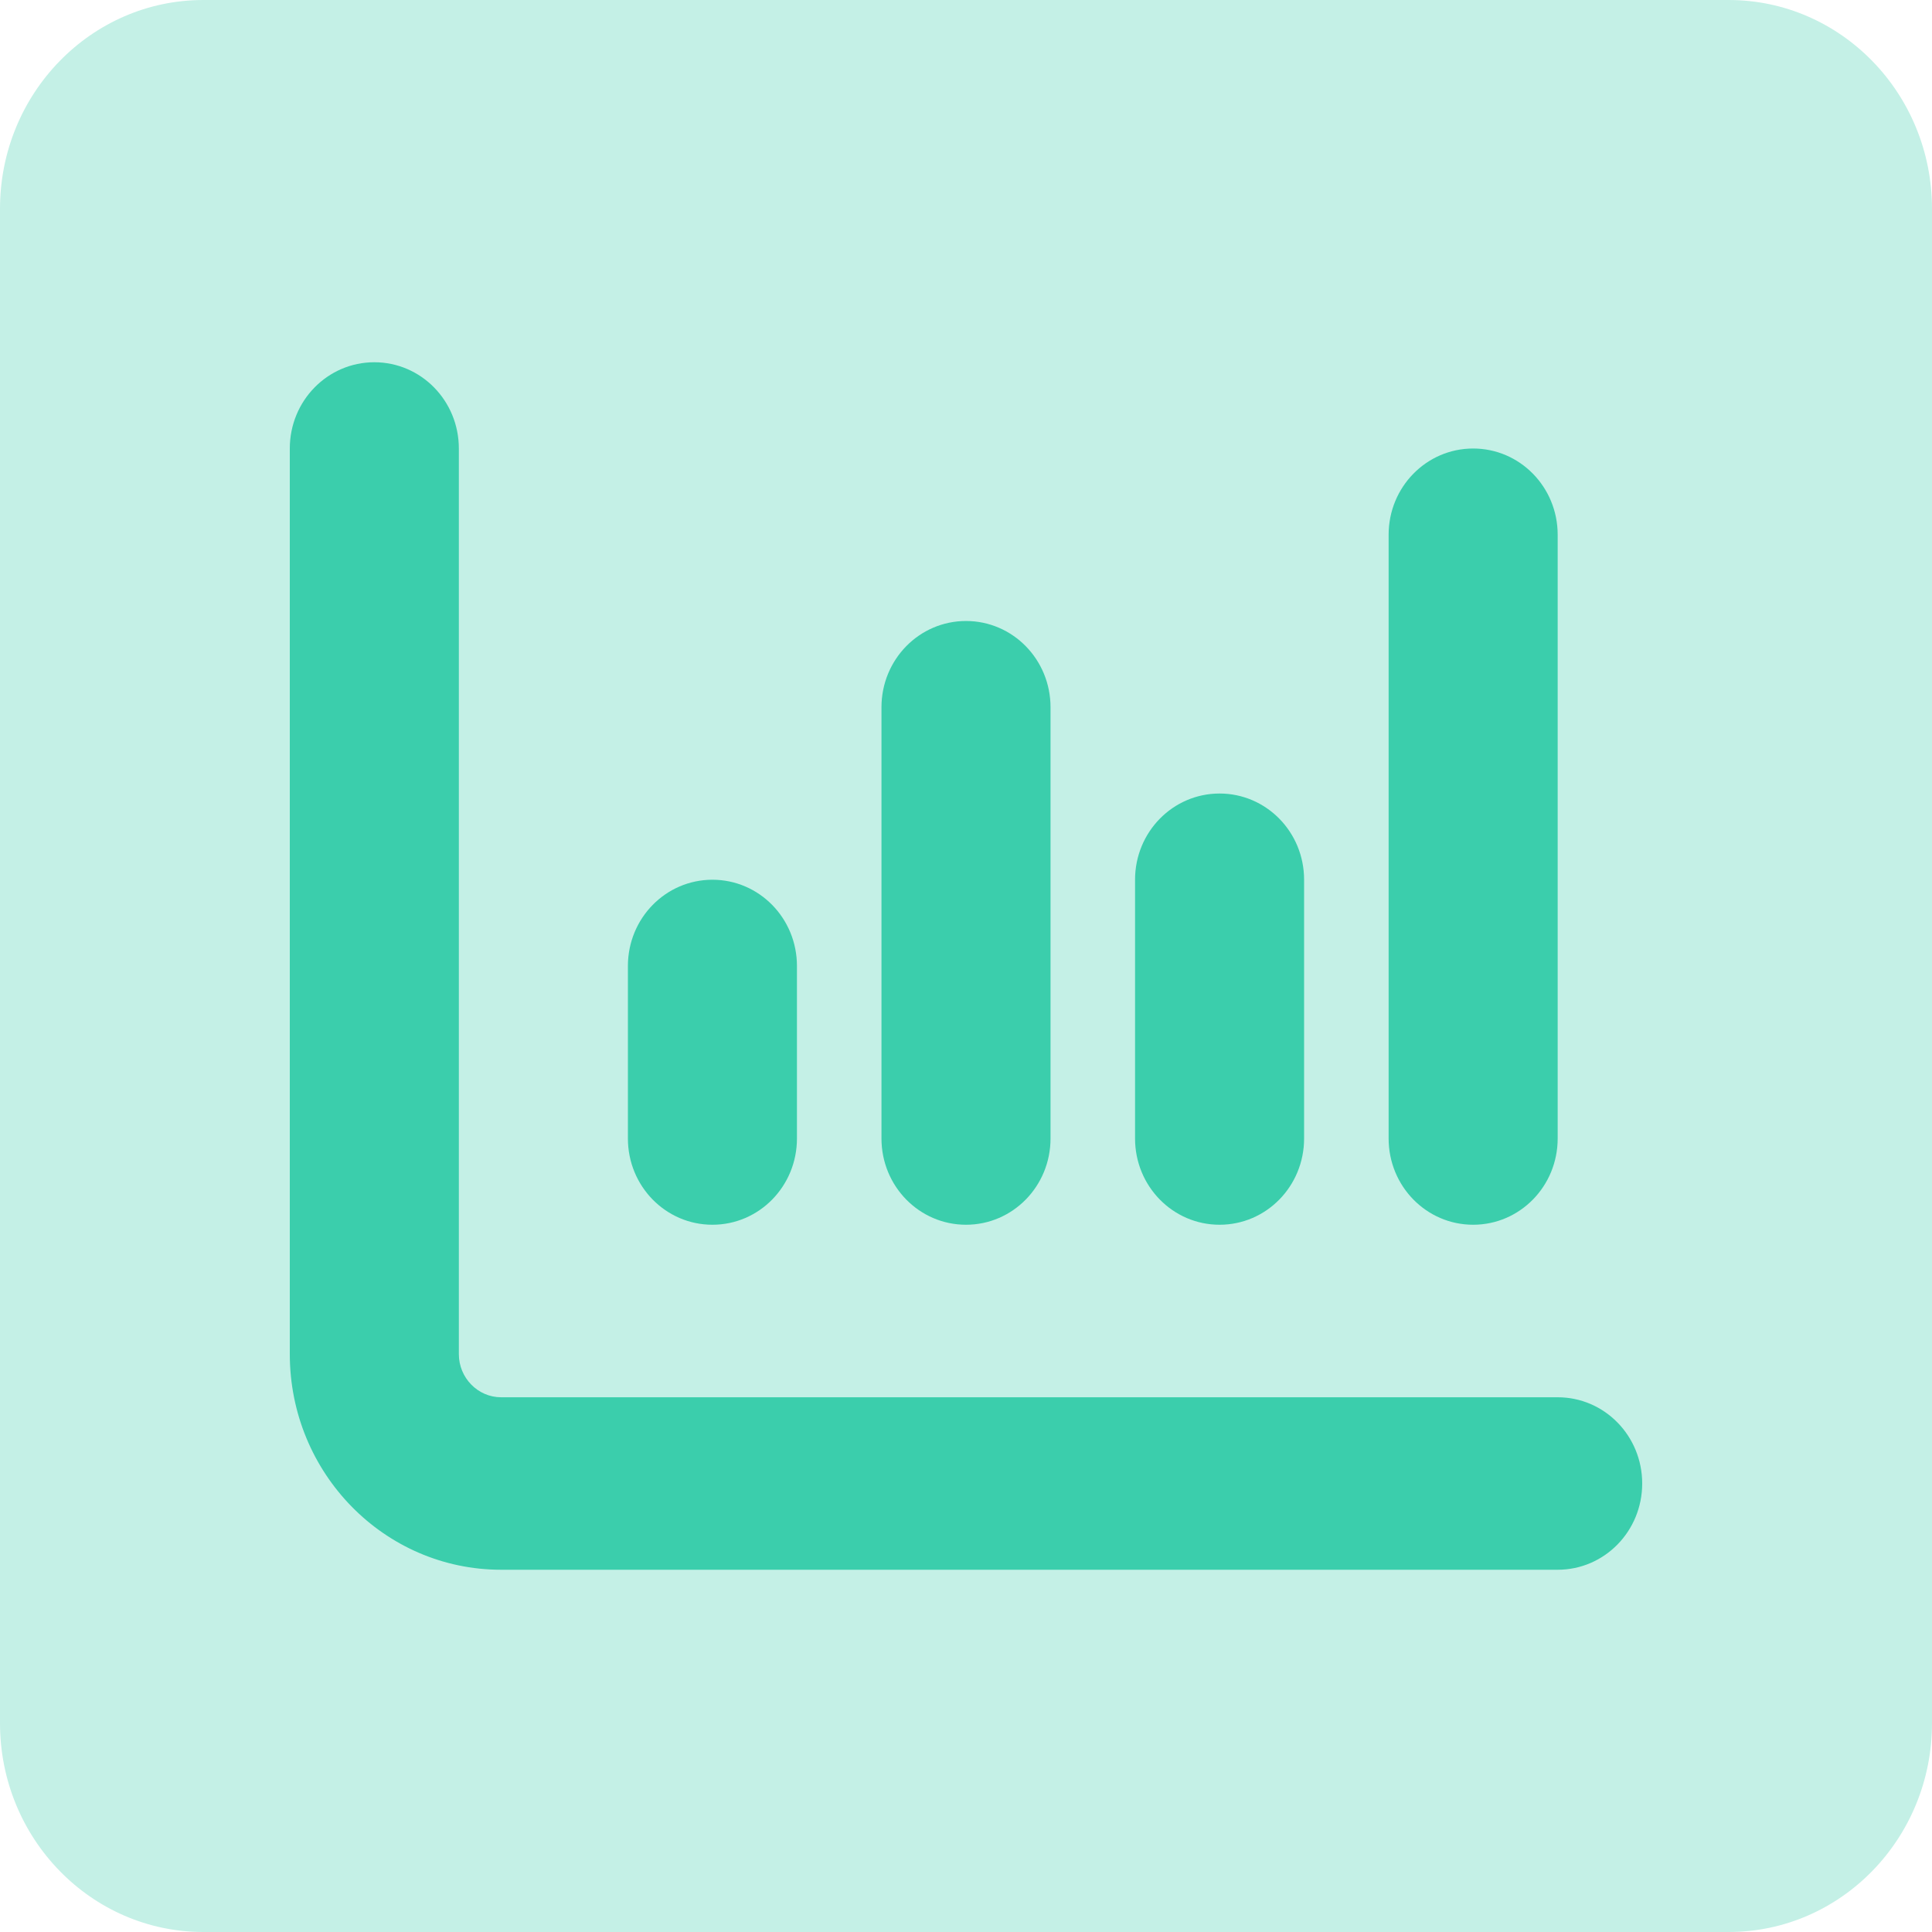 <svg width="40" height="40" viewBox="0 0 40 40" fill="none" xmlns="http://www.w3.org/2000/svg">
<path d="M35.789 0H4.211C1.885 0 0 1.936 0 4.324V35.676C0 38.064 1.885 40 4.211 40H35.789C38.115 40 40 38.064 40 35.676V4.324C40 1.936 38.115 0 35.789 0Z" fill="#C4F0E6"/>
<path d="M7.75 7.5C8.718 7.5 9.5 8.298 9.5 9.286V28.036C9.5 28.527 9.894 28.929 10.375 28.929H32.25C33.218 28.929 34 29.727 34 30.714C34 31.702 33.218 32.5 32.25 32.5H10.375C7.958 32.5 6 30.502 6 28.036V9.286C6 8.298 6.782 7.5 7.75 7.5ZM14.75 18.214C15.718 18.214 16.5 19.012 16.5 20V23.571C16.5 24.559 15.718 25.357 14.75 25.357C13.782 25.357 13 24.559 13 23.571V20C13 19.012 13.782 18.214 14.75 18.214ZM21.75 14.643V23.571C21.75 24.559 20.968 25.357 20 25.357C19.032 25.357 18.25 24.559 18.25 23.571V14.643C18.25 13.655 19.032 12.857 20 12.857C20.968 12.857 21.75 13.655 21.75 14.643ZM25.25 16.429C26.218 16.429 27 17.227 27 18.214V23.571C27 24.559 26.218 25.357 25.25 25.357C24.282 25.357 23.5 24.559 23.5 23.571V18.214C23.5 17.227 24.282 16.429 25.25 16.429ZM32.25 11.071V23.571C32.25 24.559 31.468 25.357 30.5 25.357C29.532 25.357 28.75 24.559 28.75 23.571V11.071C28.75 10.084 29.532 9.286 30.5 9.286C31.468 9.286 32.25 10.084 32.25 11.071Z" fill="#3BCEAC"/>
</svg>
